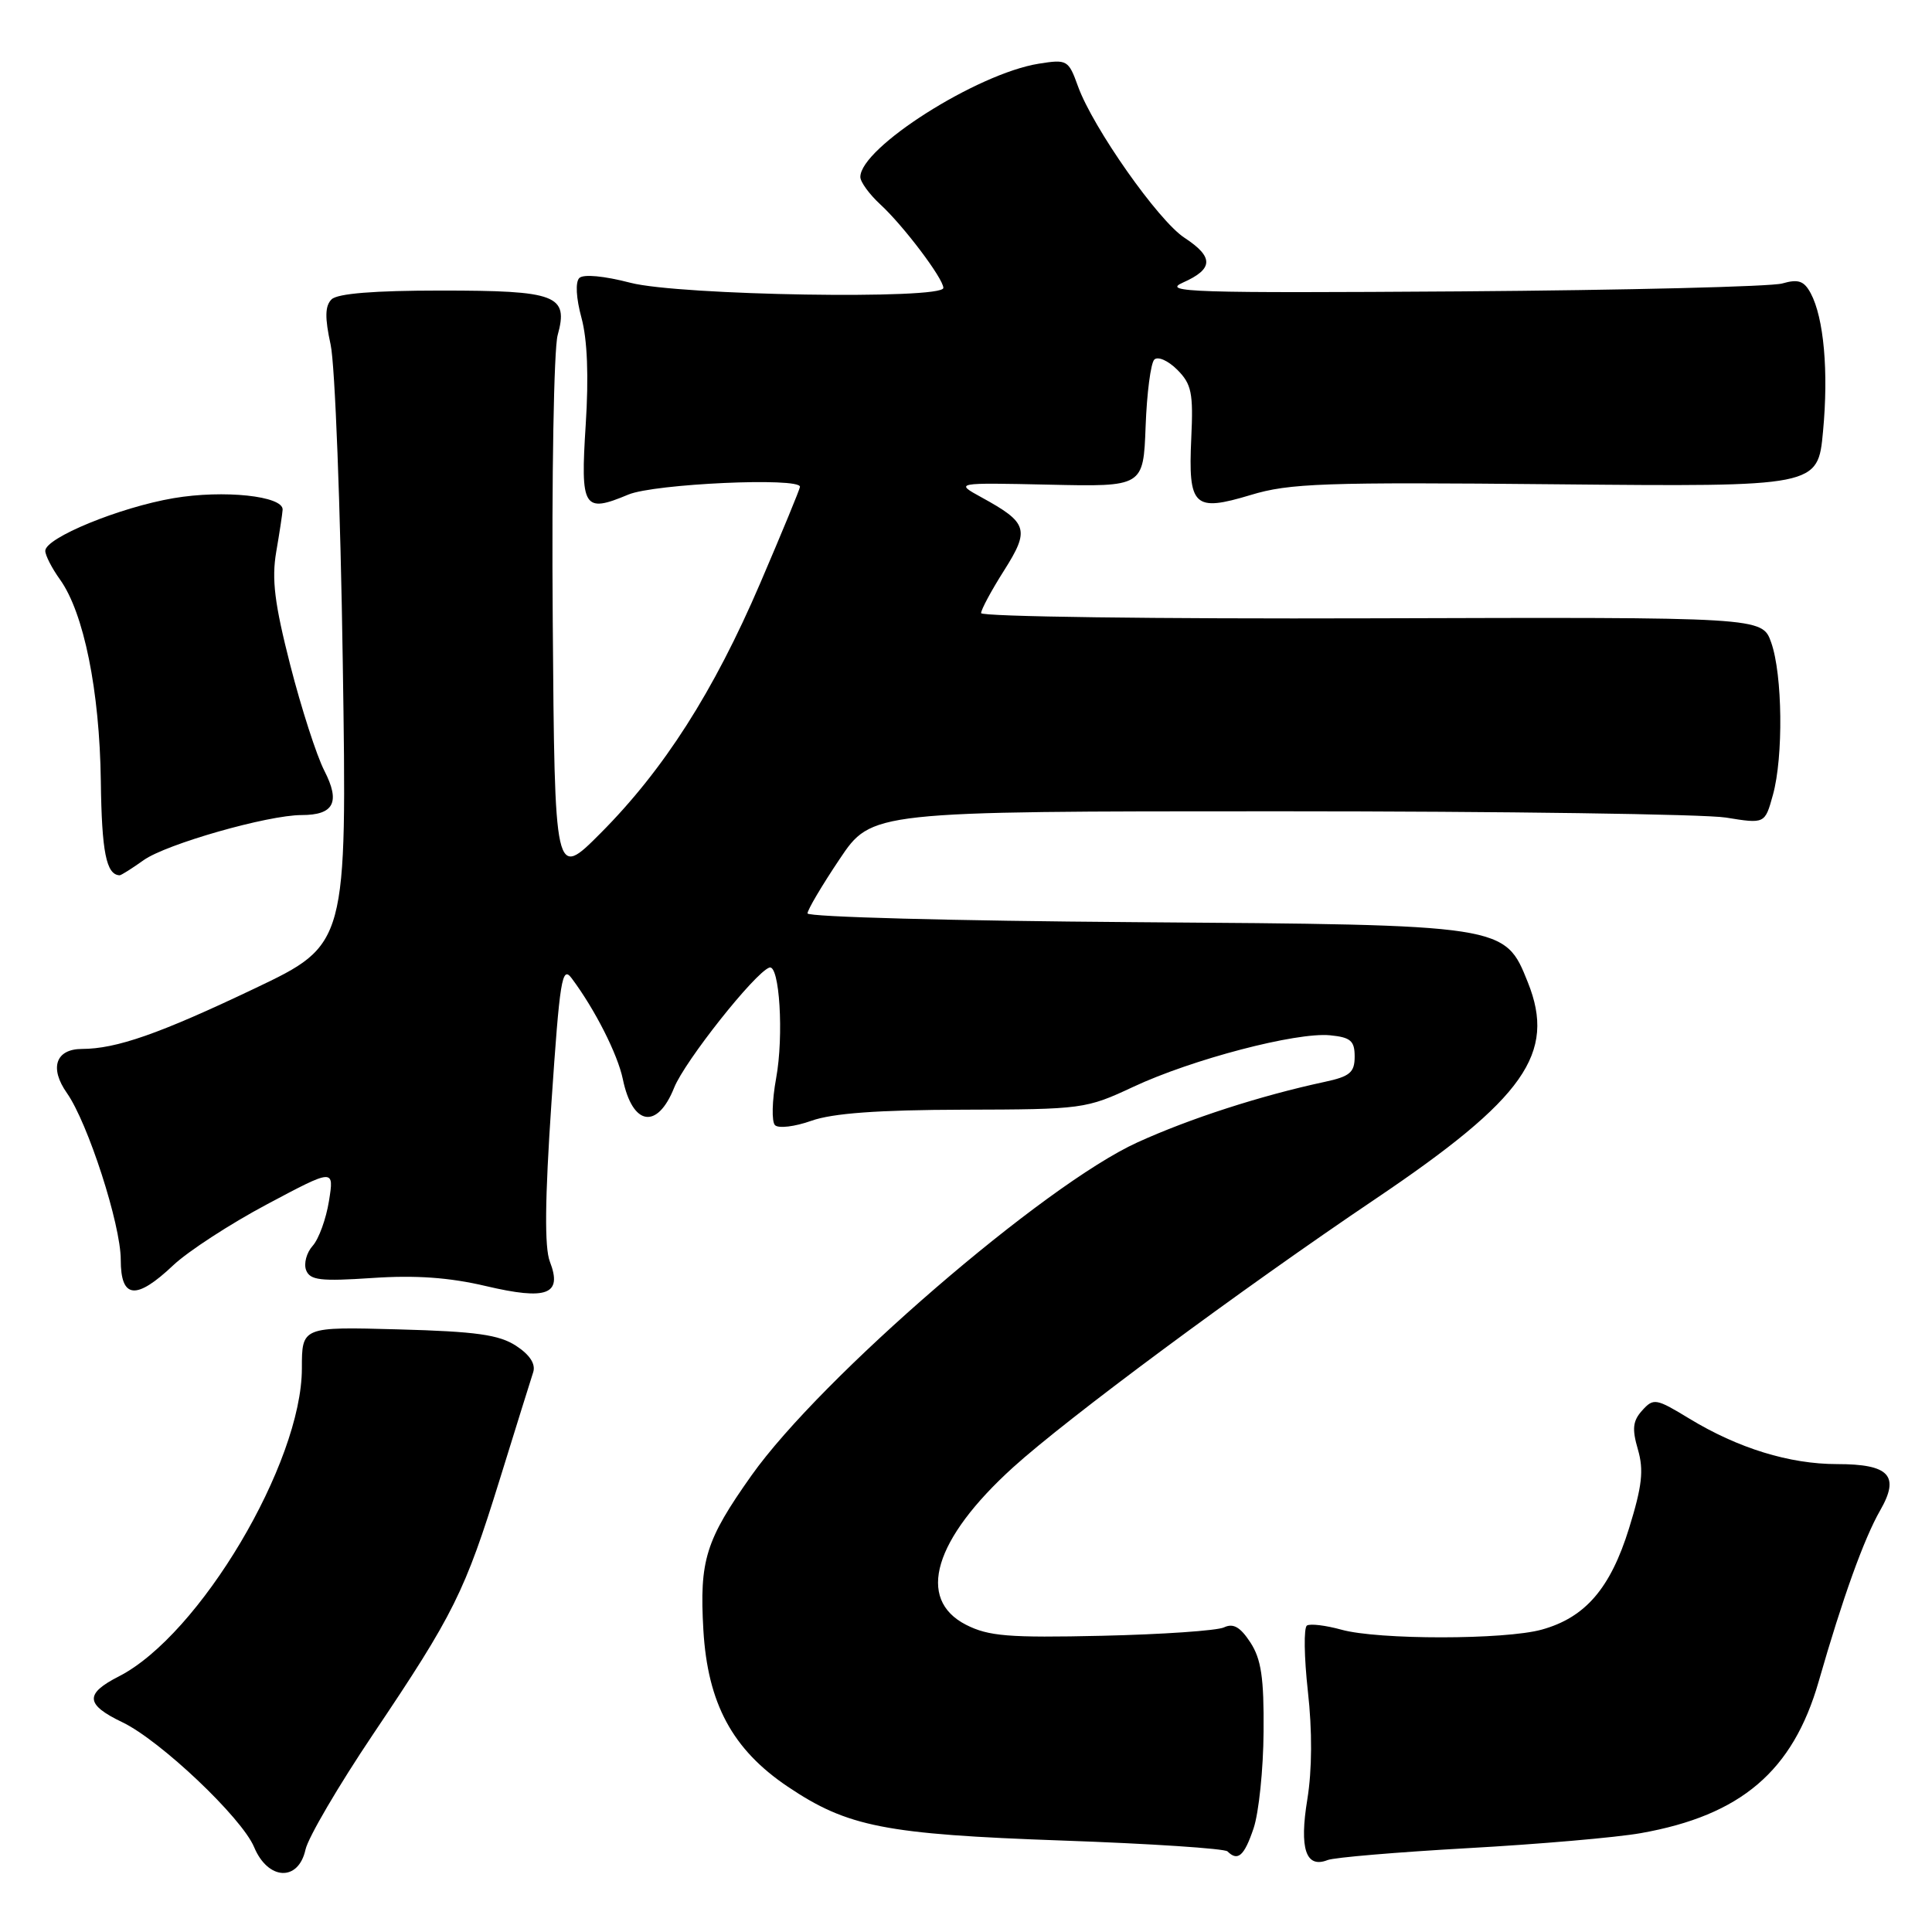 <?xml version="1.0" encoding="UTF-8" standalone="no"?>
<!DOCTYPE svg PUBLIC "-//W3C//DTD SVG 1.1//EN" "http://www.w3.org/Graphics/SVG/1.1/DTD/svg11.dtd" >
<svg xmlns="http://www.w3.org/2000/svg" xmlns:xlink="http://www.w3.org/1999/xlink" version="1.1" viewBox="0 0 256 256">
 <g >
 <path fill="currentColor"
d=" M 40.48 245.08 C 40.83 243.48 44.86 236.61 49.42 229.82 C 60.16 213.85 61.59 210.96 66.23 196.00 C 68.36 189.12 70.35 182.75 70.65 181.83 C 71.00 180.75 70.22 179.53 68.39 178.33 C 66.13 176.86 63.12 176.43 52.80 176.15 C 40.00 175.80 40.00 175.80 40.00 181.32 C 40.00 193.84 26.43 216.68 15.75 222.13 C 11.20 224.45 11.31 225.86 16.22 228.21 C 21.23 230.61 32.04 240.85 33.67 244.75 C 35.51 249.16 39.54 249.36 40.48 245.08 Z  M 194.50 244.89 C 203.85 244.37 214.16 243.48 217.42 242.90 C 230.69 240.55 237.57 234.68 240.98 222.82 C 244.15 211.76 246.99 203.87 249.13 200.14 C 251.78 195.53 250.35 194.00 243.41 194.00 C 237.12 194.00 230.30 191.90 223.84 187.97 C 219.44 185.29 219.10 185.23 217.61 186.88 C 216.35 188.27 216.23 189.32 217.03 192.06 C 217.83 194.81 217.59 196.91 215.86 202.50 C 213.39 210.47 210.06 214.33 204.30 215.93 C 199.41 217.29 182.61 217.30 177.74 215.94 C 175.67 215.37 173.62 215.12 173.18 215.39 C 172.74 215.66 172.80 219.58 173.30 224.10 C 173.89 229.35 173.86 234.51 173.23 238.41 C 172.15 244.97 173.03 247.60 175.91 246.47 C 176.78 246.12 185.15 245.42 194.50 244.89 Z  M 166.11 242.25 C 166.80 240.19 167.40 234.43 167.43 229.46 C 167.49 222.32 167.12 219.84 165.68 217.63 C 164.34 215.58 163.41 215.05 162.18 215.64 C 161.25 216.07 153.97 216.57 146.00 216.75 C 133.63 217.03 130.99 216.81 128.00 215.29 C 121.37 211.90 123.75 203.95 134.22 194.45 C 141.41 187.93 164.36 170.92 182.29 158.84 C 202.04 145.52 206.22 139.58 202.45 130.17 C 199.39 122.52 199.52 122.54 150.25 122.19 C 126.46 122.02 107.00 121.50 107.00 121.03 C 107.00 120.56 108.91 117.33 111.25 113.84 C 115.50 107.50 115.50 107.50 169.50 107.50 C 199.20 107.50 225.83 107.88 228.68 108.33 C 233.86 109.17 233.86 109.17 234.92 105.33 C 236.32 100.30 236.20 89.38 234.69 85.13 C 233.50 81.77 233.50 81.77 181.75 81.93 C 153.29 82.02 130.00 81.71 130.00 81.24 C 130.00 80.78 131.37 78.23 133.04 75.60 C 136.48 70.17 136.20 69.27 130.07 65.91 C 126.50 63.95 126.50 63.95 139.00 64.22 C 151.50 64.50 151.50 64.50 151.80 56.50 C 151.96 52.11 152.48 48.12 152.95 47.65 C 153.42 47.18 154.78 47.78 155.99 48.99 C 157.89 50.89 158.13 52.07 157.85 58.05 C 157.43 67.14 158.19 67.86 165.72 65.59 C 170.85 64.03 175.40 63.87 206.19 64.17 C 240.88 64.50 240.88 64.50 241.56 57.17 C 242.31 49.23 241.67 42.12 239.93 38.86 C 239.04 37.21 238.29 36.95 236.16 37.56 C 234.70 37.98 215.50 38.45 193.50 38.61 C 157.94 38.85 153.86 38.72 156.75 37.44 C 160.81 35.64 160.85 34.06 156.94 31.50 C 153.48 29.24 144.82 16.92 142.84 11.44 C 141.58 7.94 141.40 7.84 137.64 8.44 C 129.46 9.75 114.00 19.57 114.00 23.45 C 114.00 24.11 115.19 25.74 116.64 27.08 C 119.70 29.89 125.00 36.91 125.00 38.15 C 125.00 39.72 89.99 39.15 83.54 37.47 C 80.04 36.56 77.30 36.30 76.76 36.84 C 76.22 37.38 76.34 39.51 77.05 42.12 C 77.83 44.98 78.02 49.90 77.61 56.28 C 76.90 67.38 77.30 68.03 83.27 65.53 C 86.71 64.10 106.00 63.22 106.00 64.50 C 106.00 64.78 103.63 70.52 100.74 77.26 C 94.56 91.66 87.96 101.99 79.56 110.42 C 73.50 116.50 73.50 116.50 73.24 82.13 C 73.09 63.22 73.39 46.26 73.89 44.42 C 75.36 39.10 73.78 38.50 58.40 38.50 C 49.59 38.50 44.71 38.89 43.93 39.67 C 43.06 40.54 43.03 42.09 43.81 45.67 C 44.39 48.33 45.12 67.30 45.42 87.82 C 45.98 125.15 45.98 125.15 33.74 130.98 C 21.12 136.99 15.43 138.98 10.86 138.99 C 7.38 139.00 6.52 141.51 8.87 144.84 C 11.65 148.80 16.00 162.25 16.00 166.92 C 16.00 172.11 18.02 172.32 22.96 167.65 C 24.91 165.81 30.50 162.17 35.39 159.57 C 44.28 154.84 44.28 154.84 43.59 159.14 C 43.21 161.51 42.24 164.18 41.43 165.08 C 40.62 165.98 40.23 167.43 40.56 168.30 C 41.08 169.64 42.46 169.80 49.34 169.34 C 55.07 168.95 59.55 169.27 64.38 170.41 C 72.50 172.32 74.55 171.54 72.86 167.17 C 72.14 165.31 72.20 158.94 73.07 146.10 C 74.17 129.82 74.47 127.92 75.73 129.60 C 78.83 133.74 81.84 139.68 82.53 143.00 C 83.81 149.18 87.09 149.72 89.33 144.12 C 90.74 140.61 100.00 128.91 101.94 128.21 C 103.29 127.72 103.88 137.22 102.84 142.88 C 102.30 145.83 102.23 148.63 102.69 149.09 C 103.15 149.55 105.32 149.29 107.51 148.51 C 110.31 147.51 116.34 147.07 127.64 147.04 C 143.43 147.00 143.91 146.94 150.17 144.01 C 157.94 140.37 171.75 136.75 176.23 137.18 C 178.97 137.45 179.50 137.91 179.50 140.00 C 179.50 142.11 178.87 142.64 175.50 143.36 C 167.00 145.19 157.66 148.21 150.72 151.37 C 138.35 157.00 108.77 182.54 99.58 195.50 C 93.49 204.10 92.67 206.73 93.20 215.98 C 93.77 225.72 97.05 231.81 104.38 236.74 C 112.30 242.07 117.28 243.05 140.73 243.88 C 152.41 244.29 162.27 244.94 162.65 245.32 C 164.02 246.68 164.87 245.93 166.11 242.25 Z  M 19.04 113.97 C 22.04 111.84 35.48 108.00 39.96 108.00 C 44.25 108.00 45.12 106.30 42.98 102.13 C 41.95 100.13 39.92 93.83 38.46 88.13 C 36.38 79.98 35.98 76.77 36.60 73.13 C 37.04 70.58 37.42 68.07 37.45 67.54 C 37.55 65.72 29.65 64.88 23.00 66.01 C 15.84 67.23 6.00 71.27 6.00 72.99 C 6.00 73.59 6.88 75.30 7.95 76.79 C 11.11 81.20 13.20 91.52 13.36 103.50 C 13.48 112.91 14.08 115.91 15.85 115.98 C 16.04 115.99 17.47 115.09 19.04 113.97 Z "/>
</g>
</svg>
